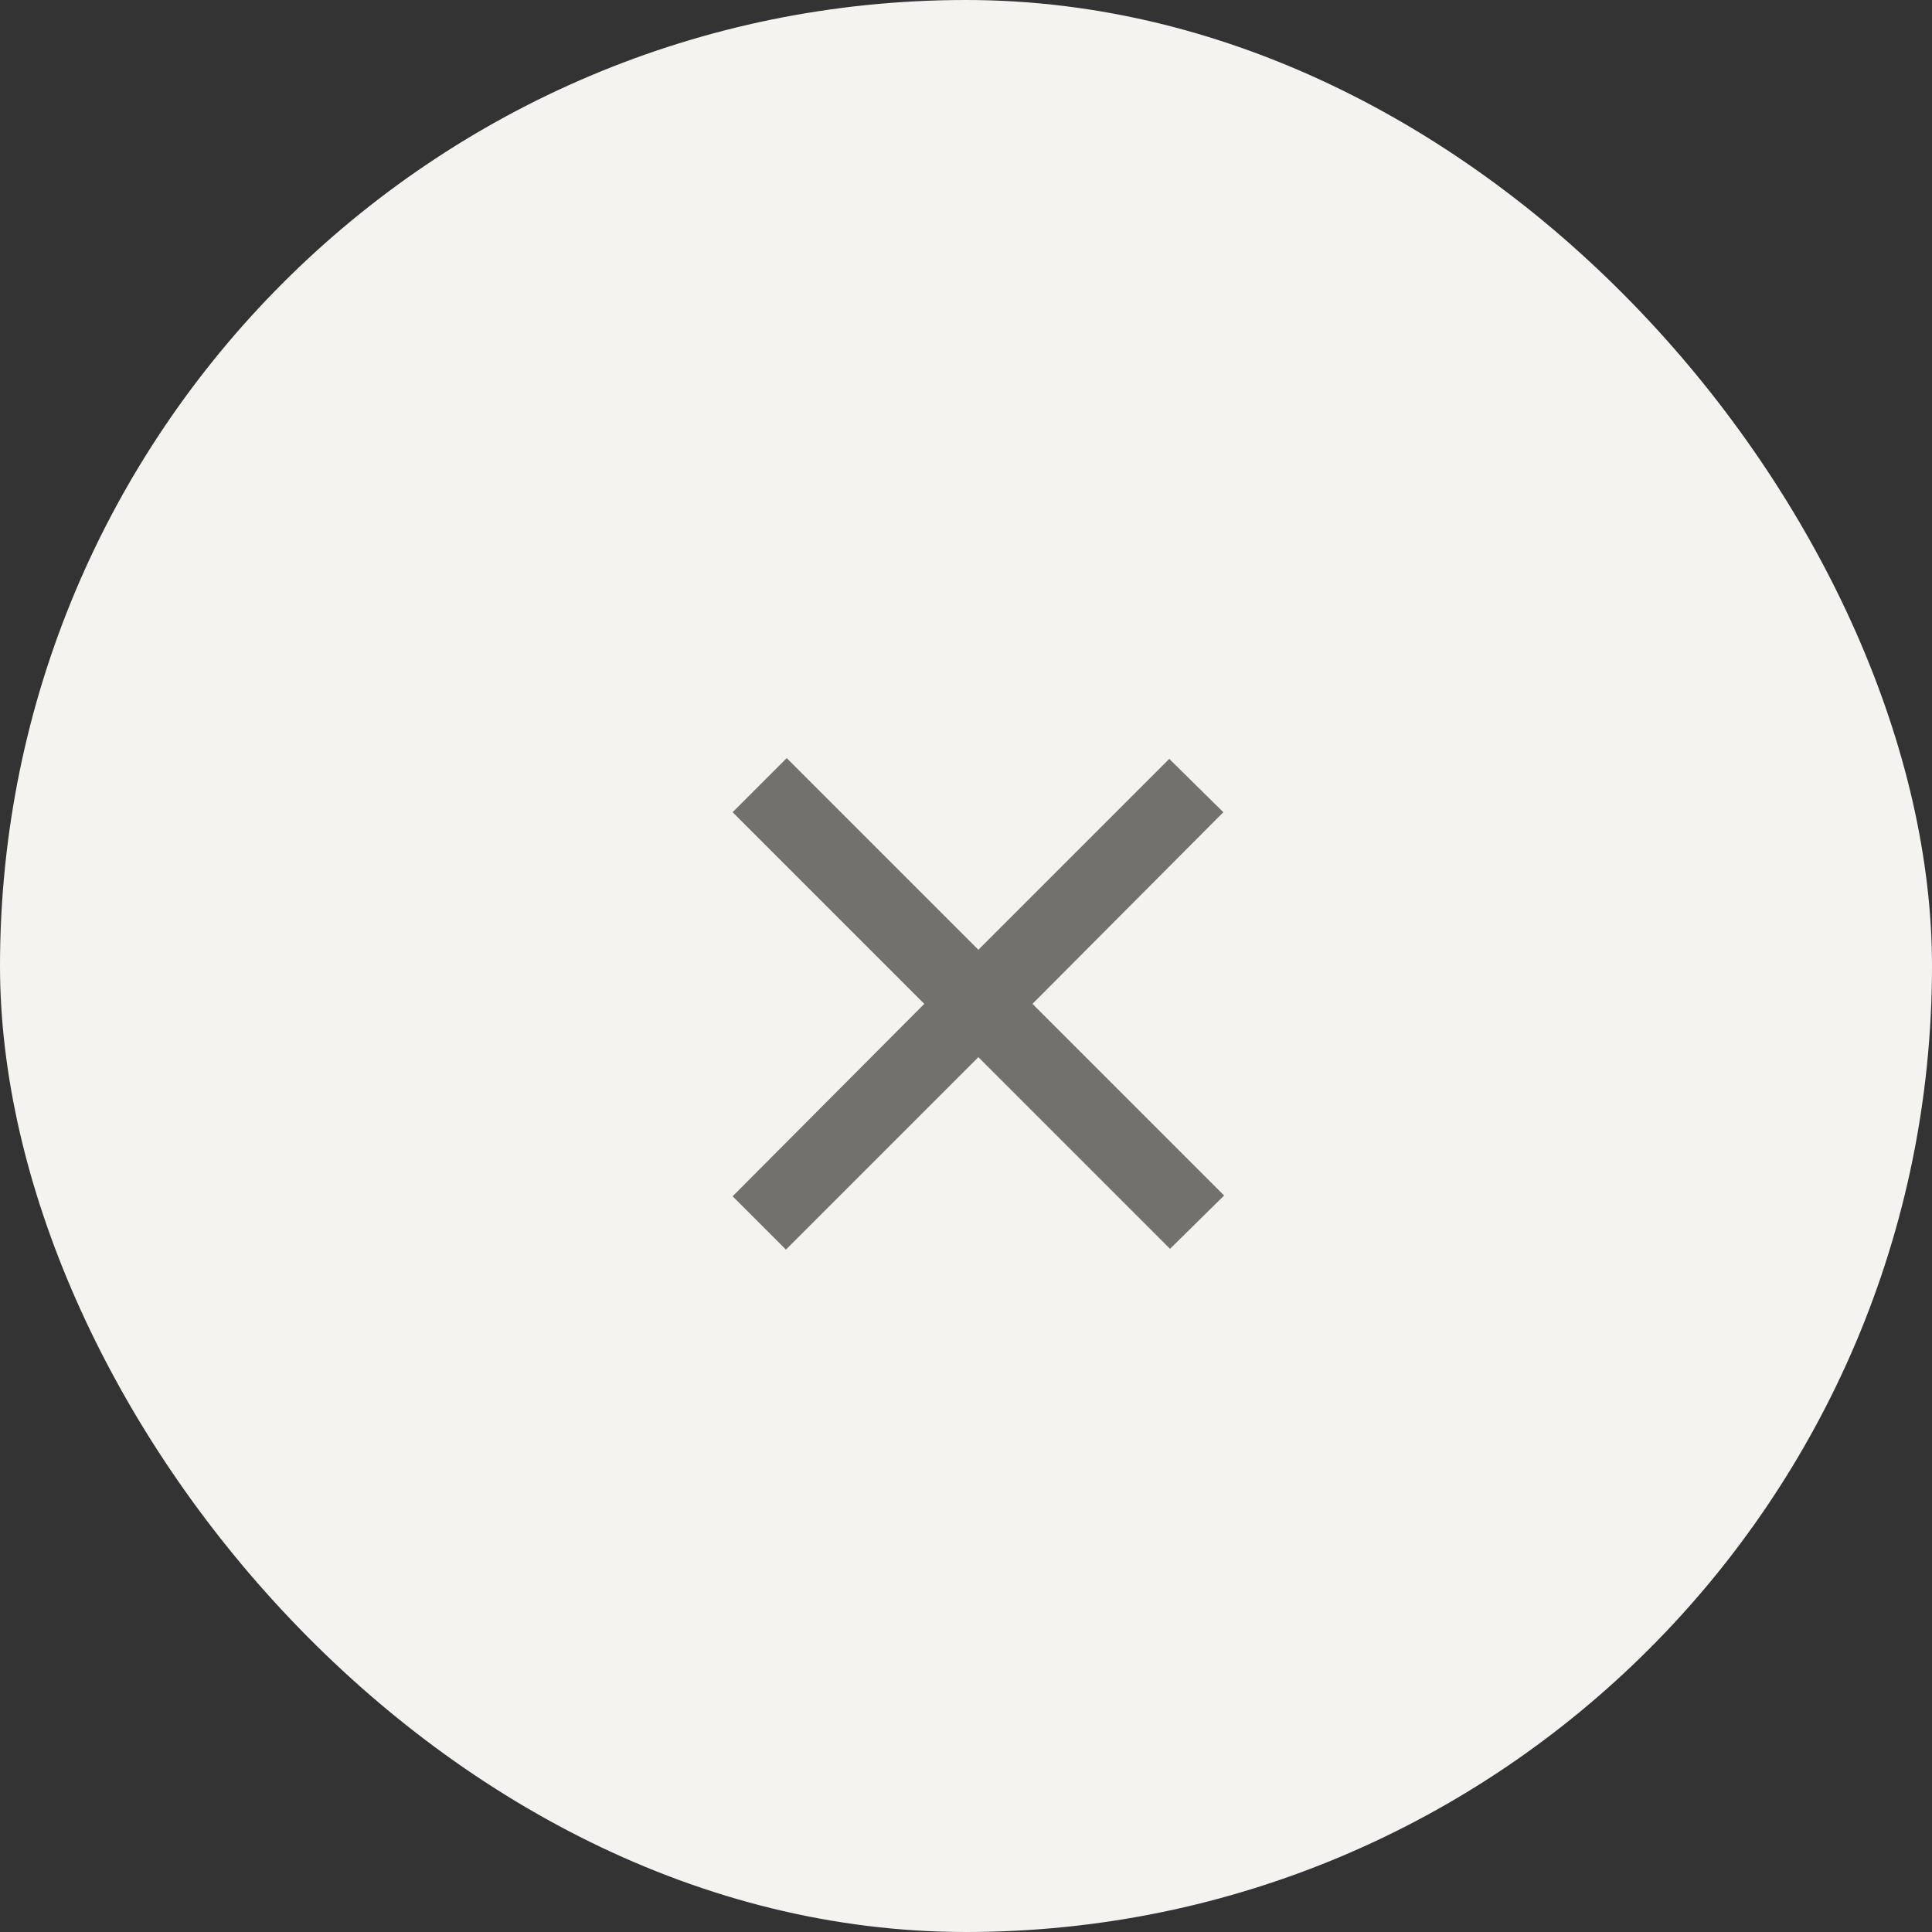 <svg width="25" height="25" viewBox="0 0 25 25" fill="none" xmlns="http://www.w3.org/2000/svg" xmlns:xlink="http://www.w3.org/1999/xlink">
	<rect x="0" y="0" width="25" height="25" fill="#333333" stroke="none"/>
	<desc>
			Created with Pixso.
	</desc>
	<defs/>
	<rect id="Rectangle 2" rx="12.5" width="25" height="25" fill="#F5F3F0" fill-opacity="1"/>
	<path id="+" d="M10.17 16.17L9.48 15.48L11.96 12.99L9.48 10.51L10.18 9.81L12.66 12.29L15.13 9.82L15.83 10.51L13.36 12.99L15.84 15.47L15.14 16.16L12.66 13.68L10.17 16.17Z" fill="#72716E" fill-opacity="1" fill-rule="nonzero"/>
</svg>
